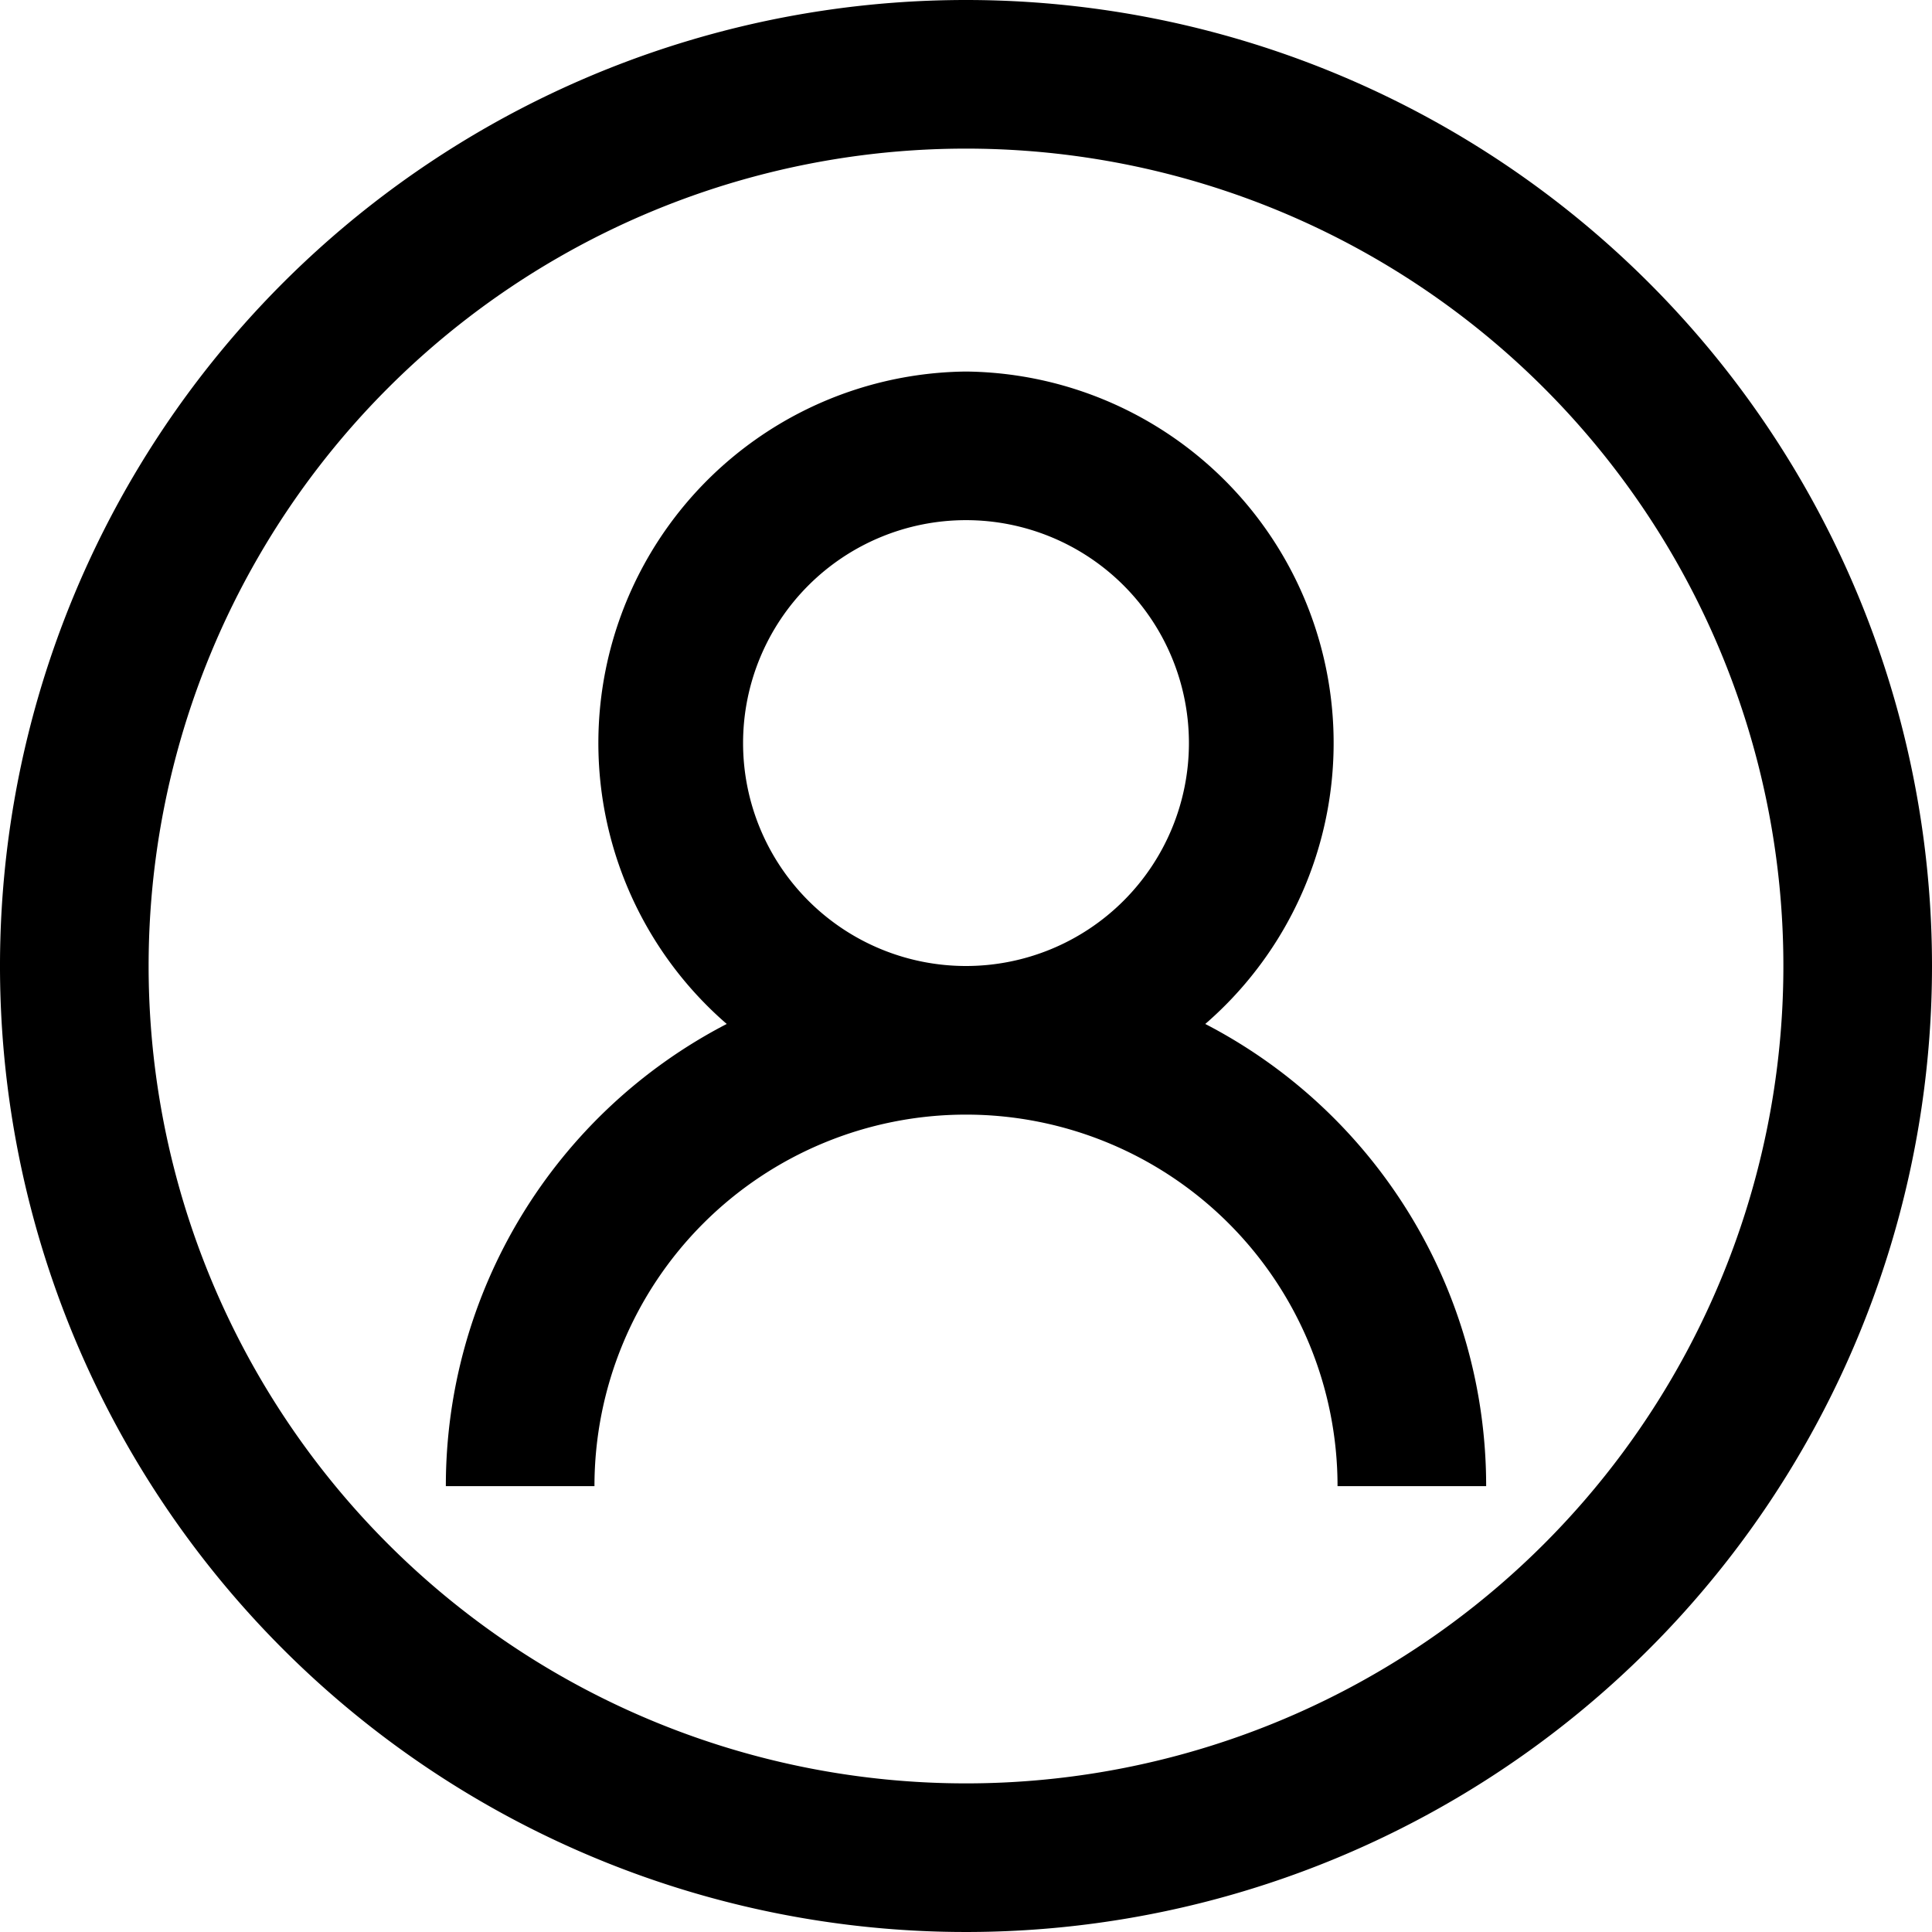 <svg id="Layer_1" data-name="Layer 1" xmlns="http://www.w3.org/2000/svg" viewBox="0 0 26 26"><path d="M13,0A13,13,0,1,0,26,13,13,13,0,0,0,13,0Zm0,2A11,11,0,1,1,2,13,11,11,0,0,1,13,2Zm0,3a5,5,0,0,0-3.22,8.78A7,7,0,0,0,6,20H8a5,5,0,0,1,10,0h2a7,7,0,0,0-3.78-6.22A5,5,0,0,0,13,5Zm0,2a3,3,0,1,1-3,3A3,3,0,0,1,13,7Z"/></svg>
